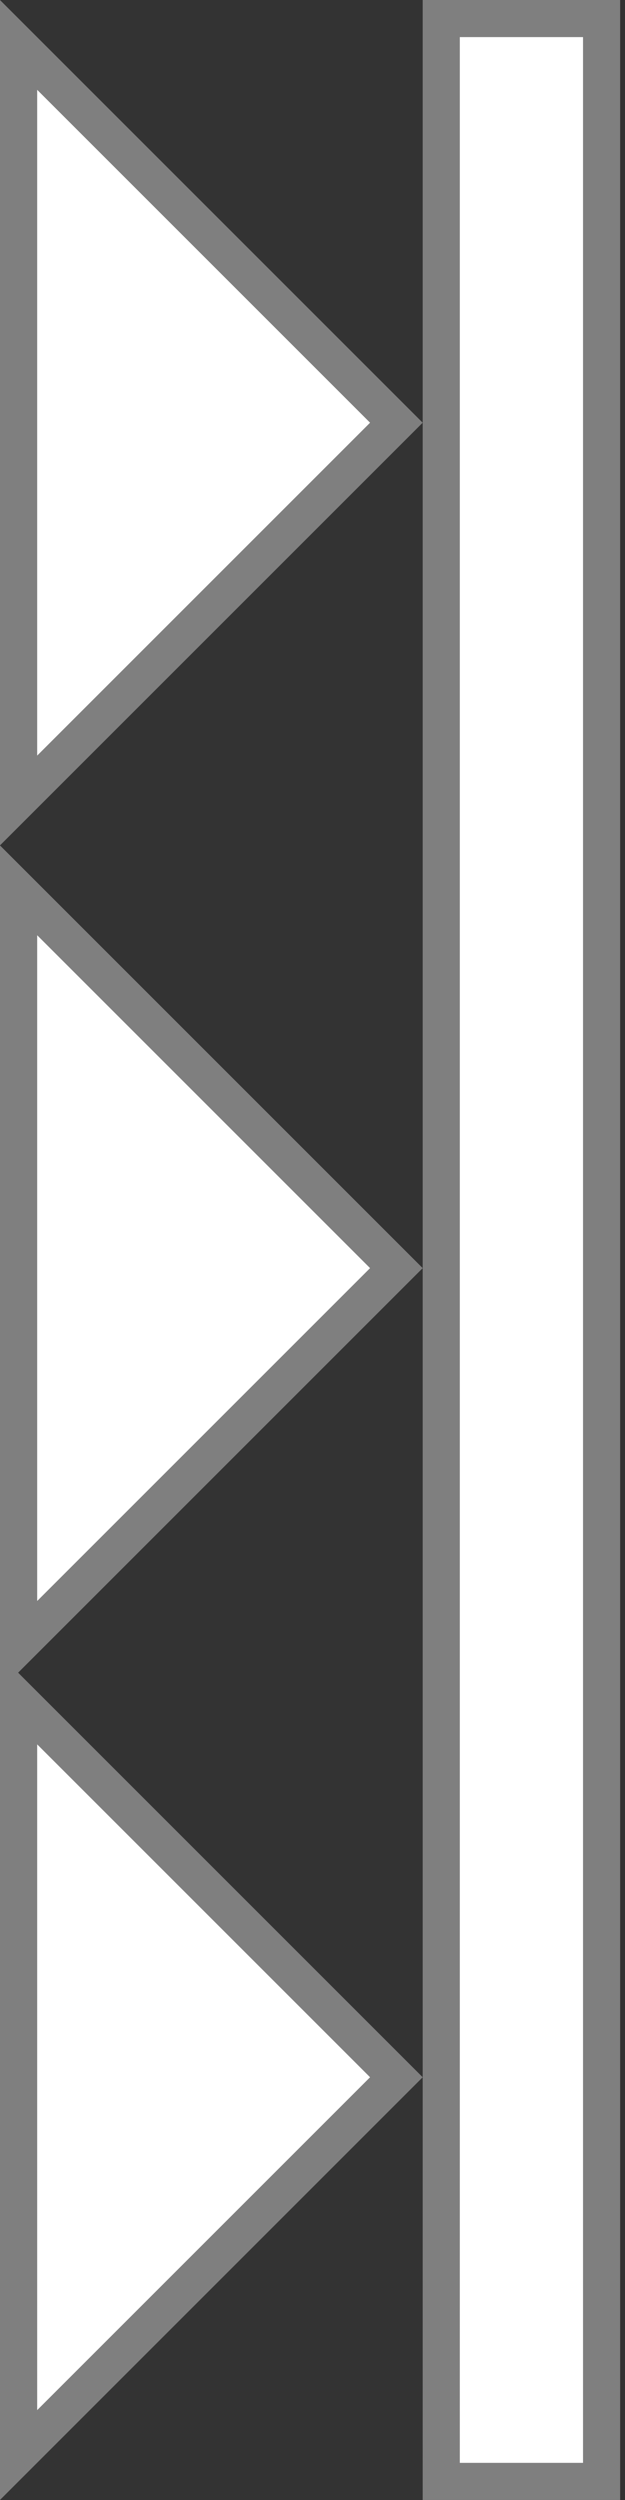 <?xml version="1.0" encoding="UTF-8" standalone="no"?>
<!-- Created with Inkscape (http://www.inkscape.org/) -->

<svg
   width="15"
   height="60"
   viewBox="0 0 15 60"
   version="1.1"
   id="svg1"
   inkscape:version="1.4 (86a8ad7, 2024-10-11)"
   sodipodi:docname="oneway.svg"
   xmlns:inkscape="http://www.inkscape.org/namespaces/inkscape"
   xmlns:sodipodi="http://sodipodi.sourceforge.net/DTD/sodipodi-0.dtd"
   xmlns="http://www.w3.org/2000/svg"
   xmlns:svg="http://www.w3.org/2000/svg">
  <rect x="0" y="0" width="15" height="60" fill="#333333" stroke="none"/>
  <sodipodi:namedview
     id="namedview1"
     pagecolor="#b3b3b3"
     bordercolor="#000000"
     borderopacity="0.522"
     inkscape:showpageshadow="2"
     inkscape:pageopacity="0.0"
     inkscape:pagecheckerboard="0"
     inkscape:deskcolor="#d1d1d1"
     inkscape:document-units="px"
     inkscape:zoom="11.313708"
     inkscape:cx="-20.064155"
     inkscape:cy="48.746174"
     inkscape:window-width="1920"
     inkscape:window-height="1009"
     inkscape:window-x="-8"
     inkscape:window-y="-8"
     inkscape:window-maximized="1"
     inkscape:current-layer="layer1" />
  <defs
     id="defs1" />
  <g
     inkscape:label="Layer 1"
     inkscape:groupmode="layer"
     id="layer1"
     transform="translate(-66.728,-36.172)">
    <path
       id="rect2-5-2"
       style="fill:#ffffff;fill-opacity:1;stroke:#7f7f7f;stroke-width:0.893;stroke-linecap:square;stroke-linejoin:miter;stroke-dasharray:none;stroke-opacity:1"
       d="M 67.174,55.384 V 37.25 l 9.067,9.067 z"
       sodipodi:nodetypes="cccc" />
    <path
       id="rect2-5-2-2"
       style="fill:#ffffff;fill-opacity:1;stroke:#7f7f7f;stroke-width:0.893;stroke-linecap:square;stroke-linejoin:miter;stroke-dasharray:none;stroke-opacity:1"
       d="M 67.174,75.674 V 57.54 l 9.067,9.067 z"
       sodipodi:nodetypes="cccc" />
    <path
       id="rect2-5-2-5"
       style="fill:#ffffff;fill-opacity:1;stroke:#7f7f7f;stroke-width:0.893;stroke-linecap:square;stroke-linejoin:miter;stroke-dasharray:none;stroke-opacity:1"
       d="M 67.174,95.093 V 76.959 l 9.067,9.067 z"
       sodipodi:nodetypes="cccc" />
    <rect
       style="fill:#ffffff;fill-opacity:1;stroke:#7f7f7f;stroke-width:0.891;stroke-linecap:butt;stroke-linejoin:miter;stroke-dasharray:none;stroke-opacity:1"
       id="rect2"
       width="3.848"
       height="59.109"
       x="77.318"
       y="36.617" />
  </g>
</svg>
